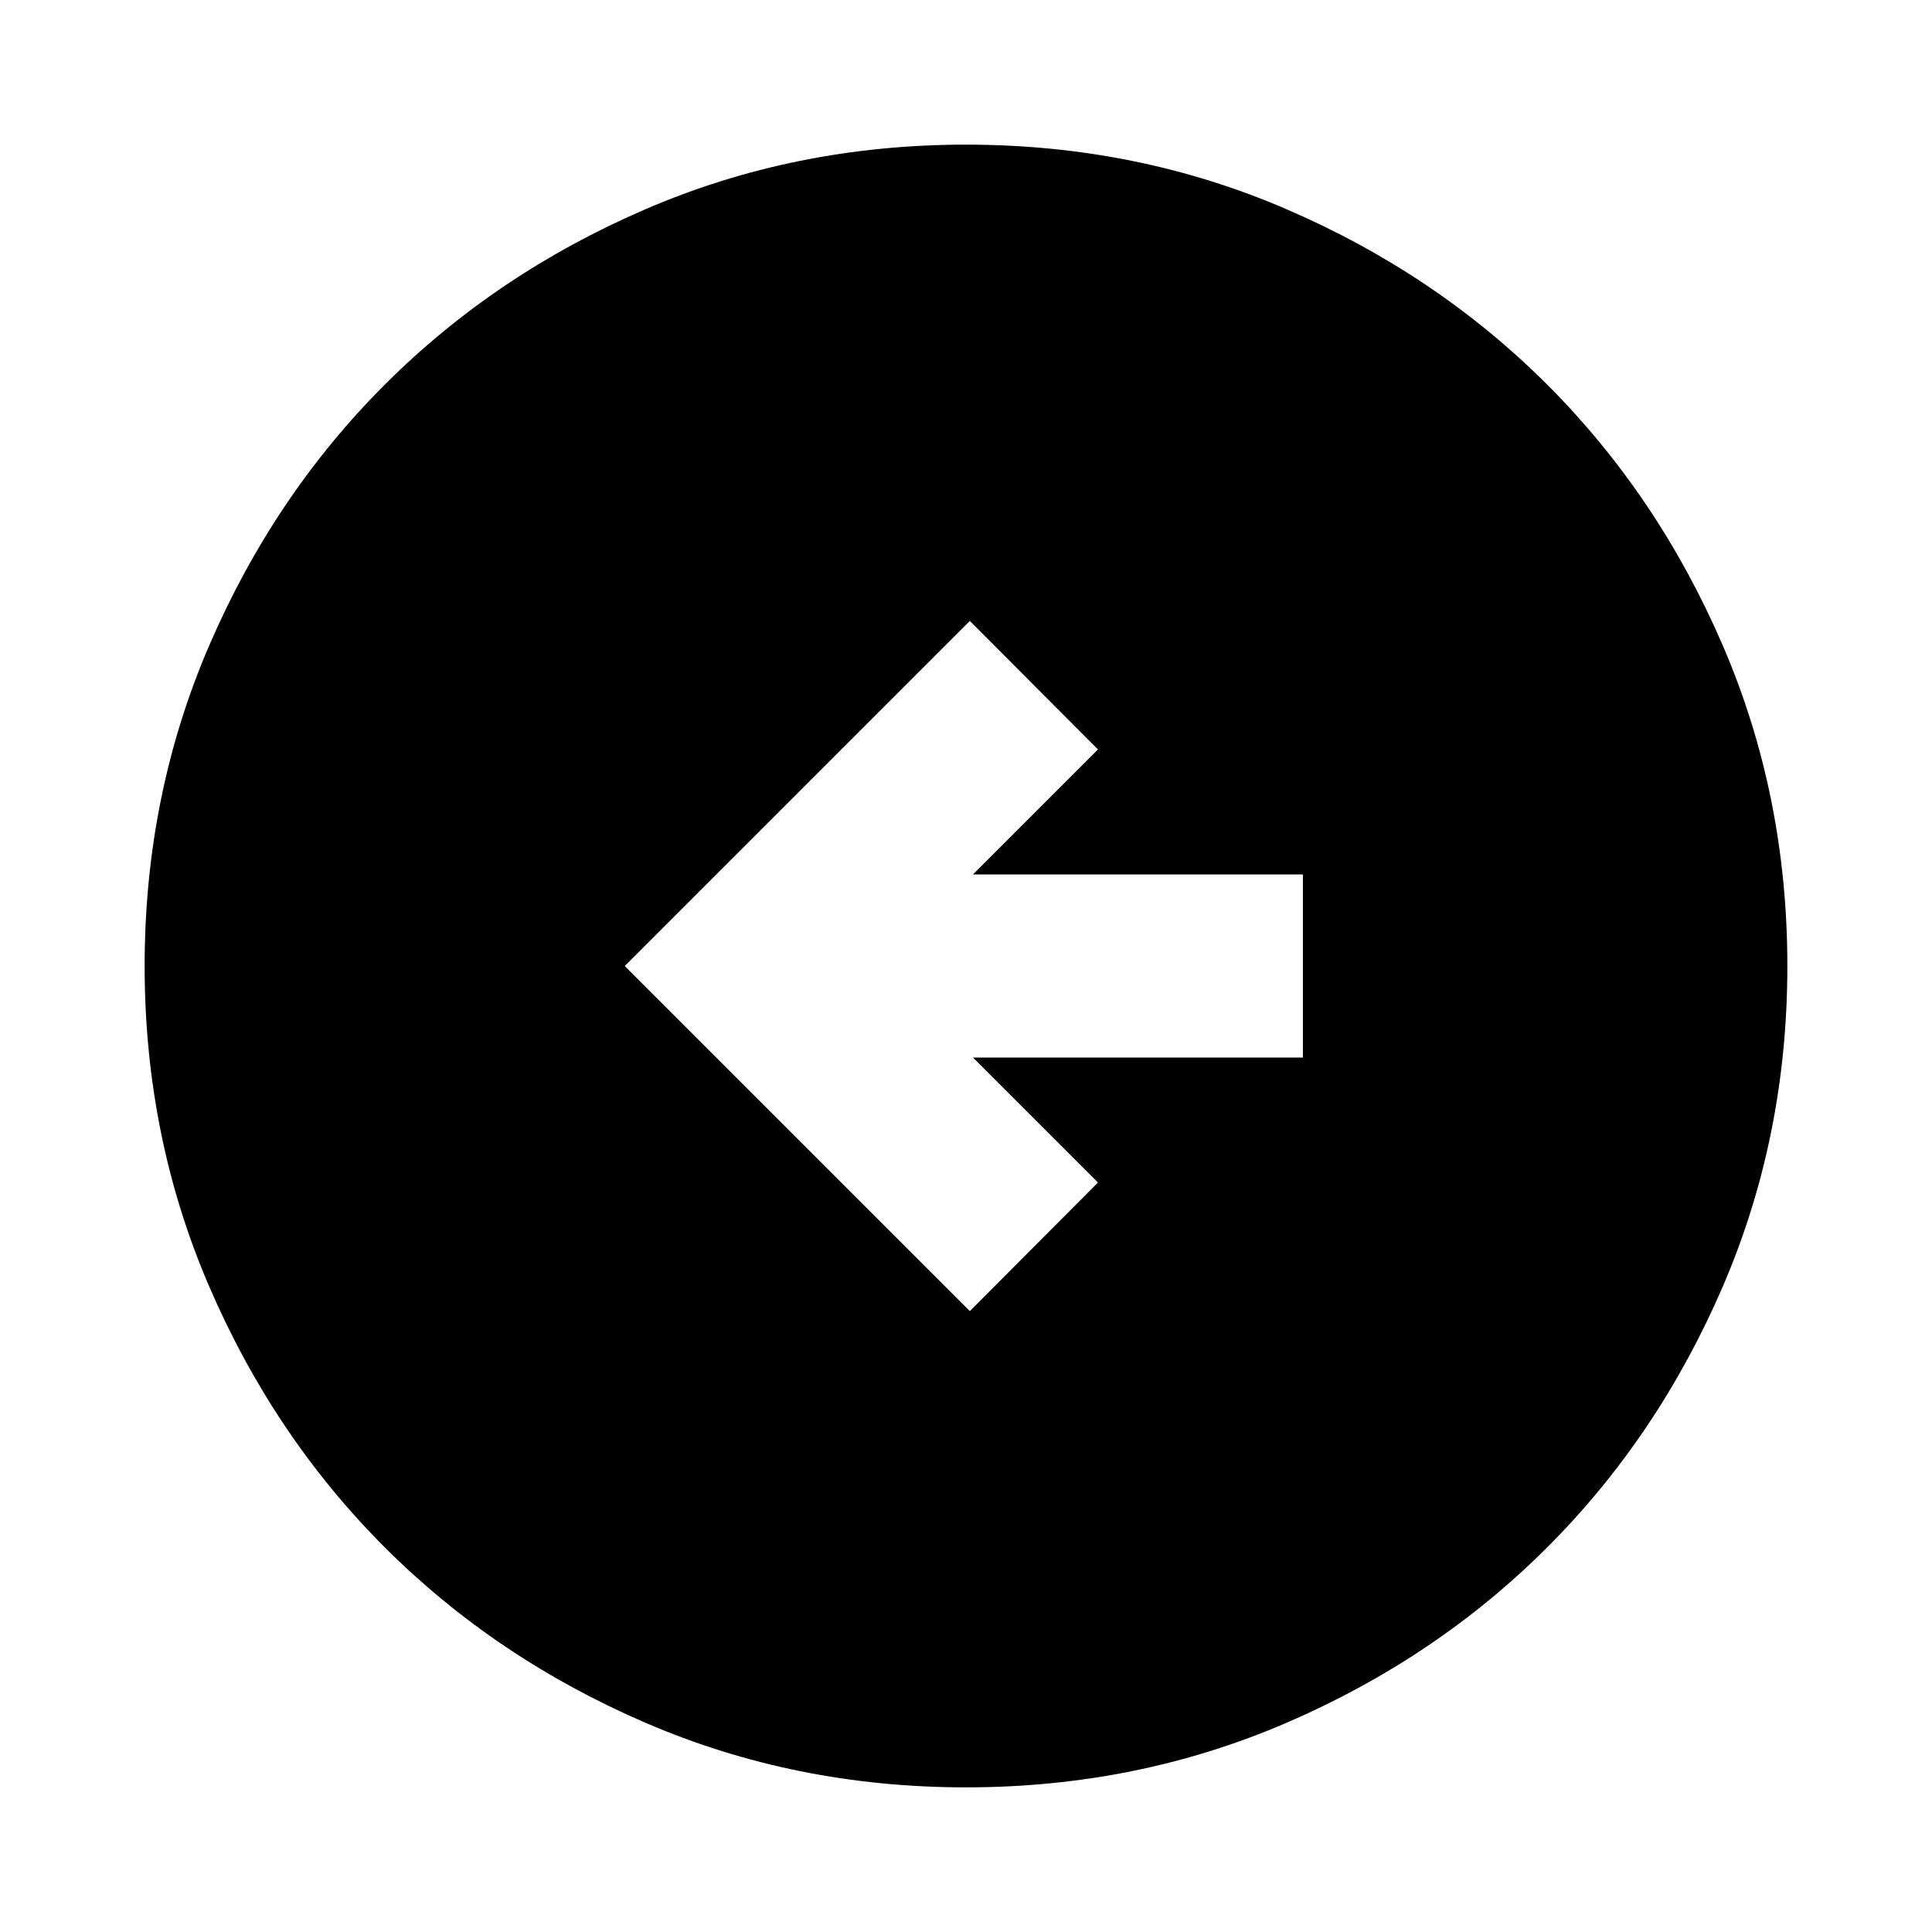 <svg xmlns="http://www.w3.org/2000/svg" height="24" viewBox="0 -960 960 960" width="24"><path d="m481.91-308.52 63.66-63.89-62.09-62.09h163.93v-91H483.48l62.09-62.09-63.66-63.89L310.43-480l171.48 171.48ZM480-71.87q-84.91 0-159.34-32.12-74.44-32.12-129.5-87.17-55.05-55.06-87.17-129.5Q71.87-395.09 71.87-480t32.12-159.34q32.12-74.44 87.17-129.5 55.06-55.05 129.5-87.17 74.43-32.12 159.34-32.12t159.34 32.12q74.44 32.12 129.5 87.17 55.05 55.06 87.17 129.5 32.12 74.43 32.12 159.34t-32.12 159.34q-32.12 74.44-87.17 129.5-55.06 55.05-129.5 87.17Q564.91-71.87 480-71.87Z"/></svg>